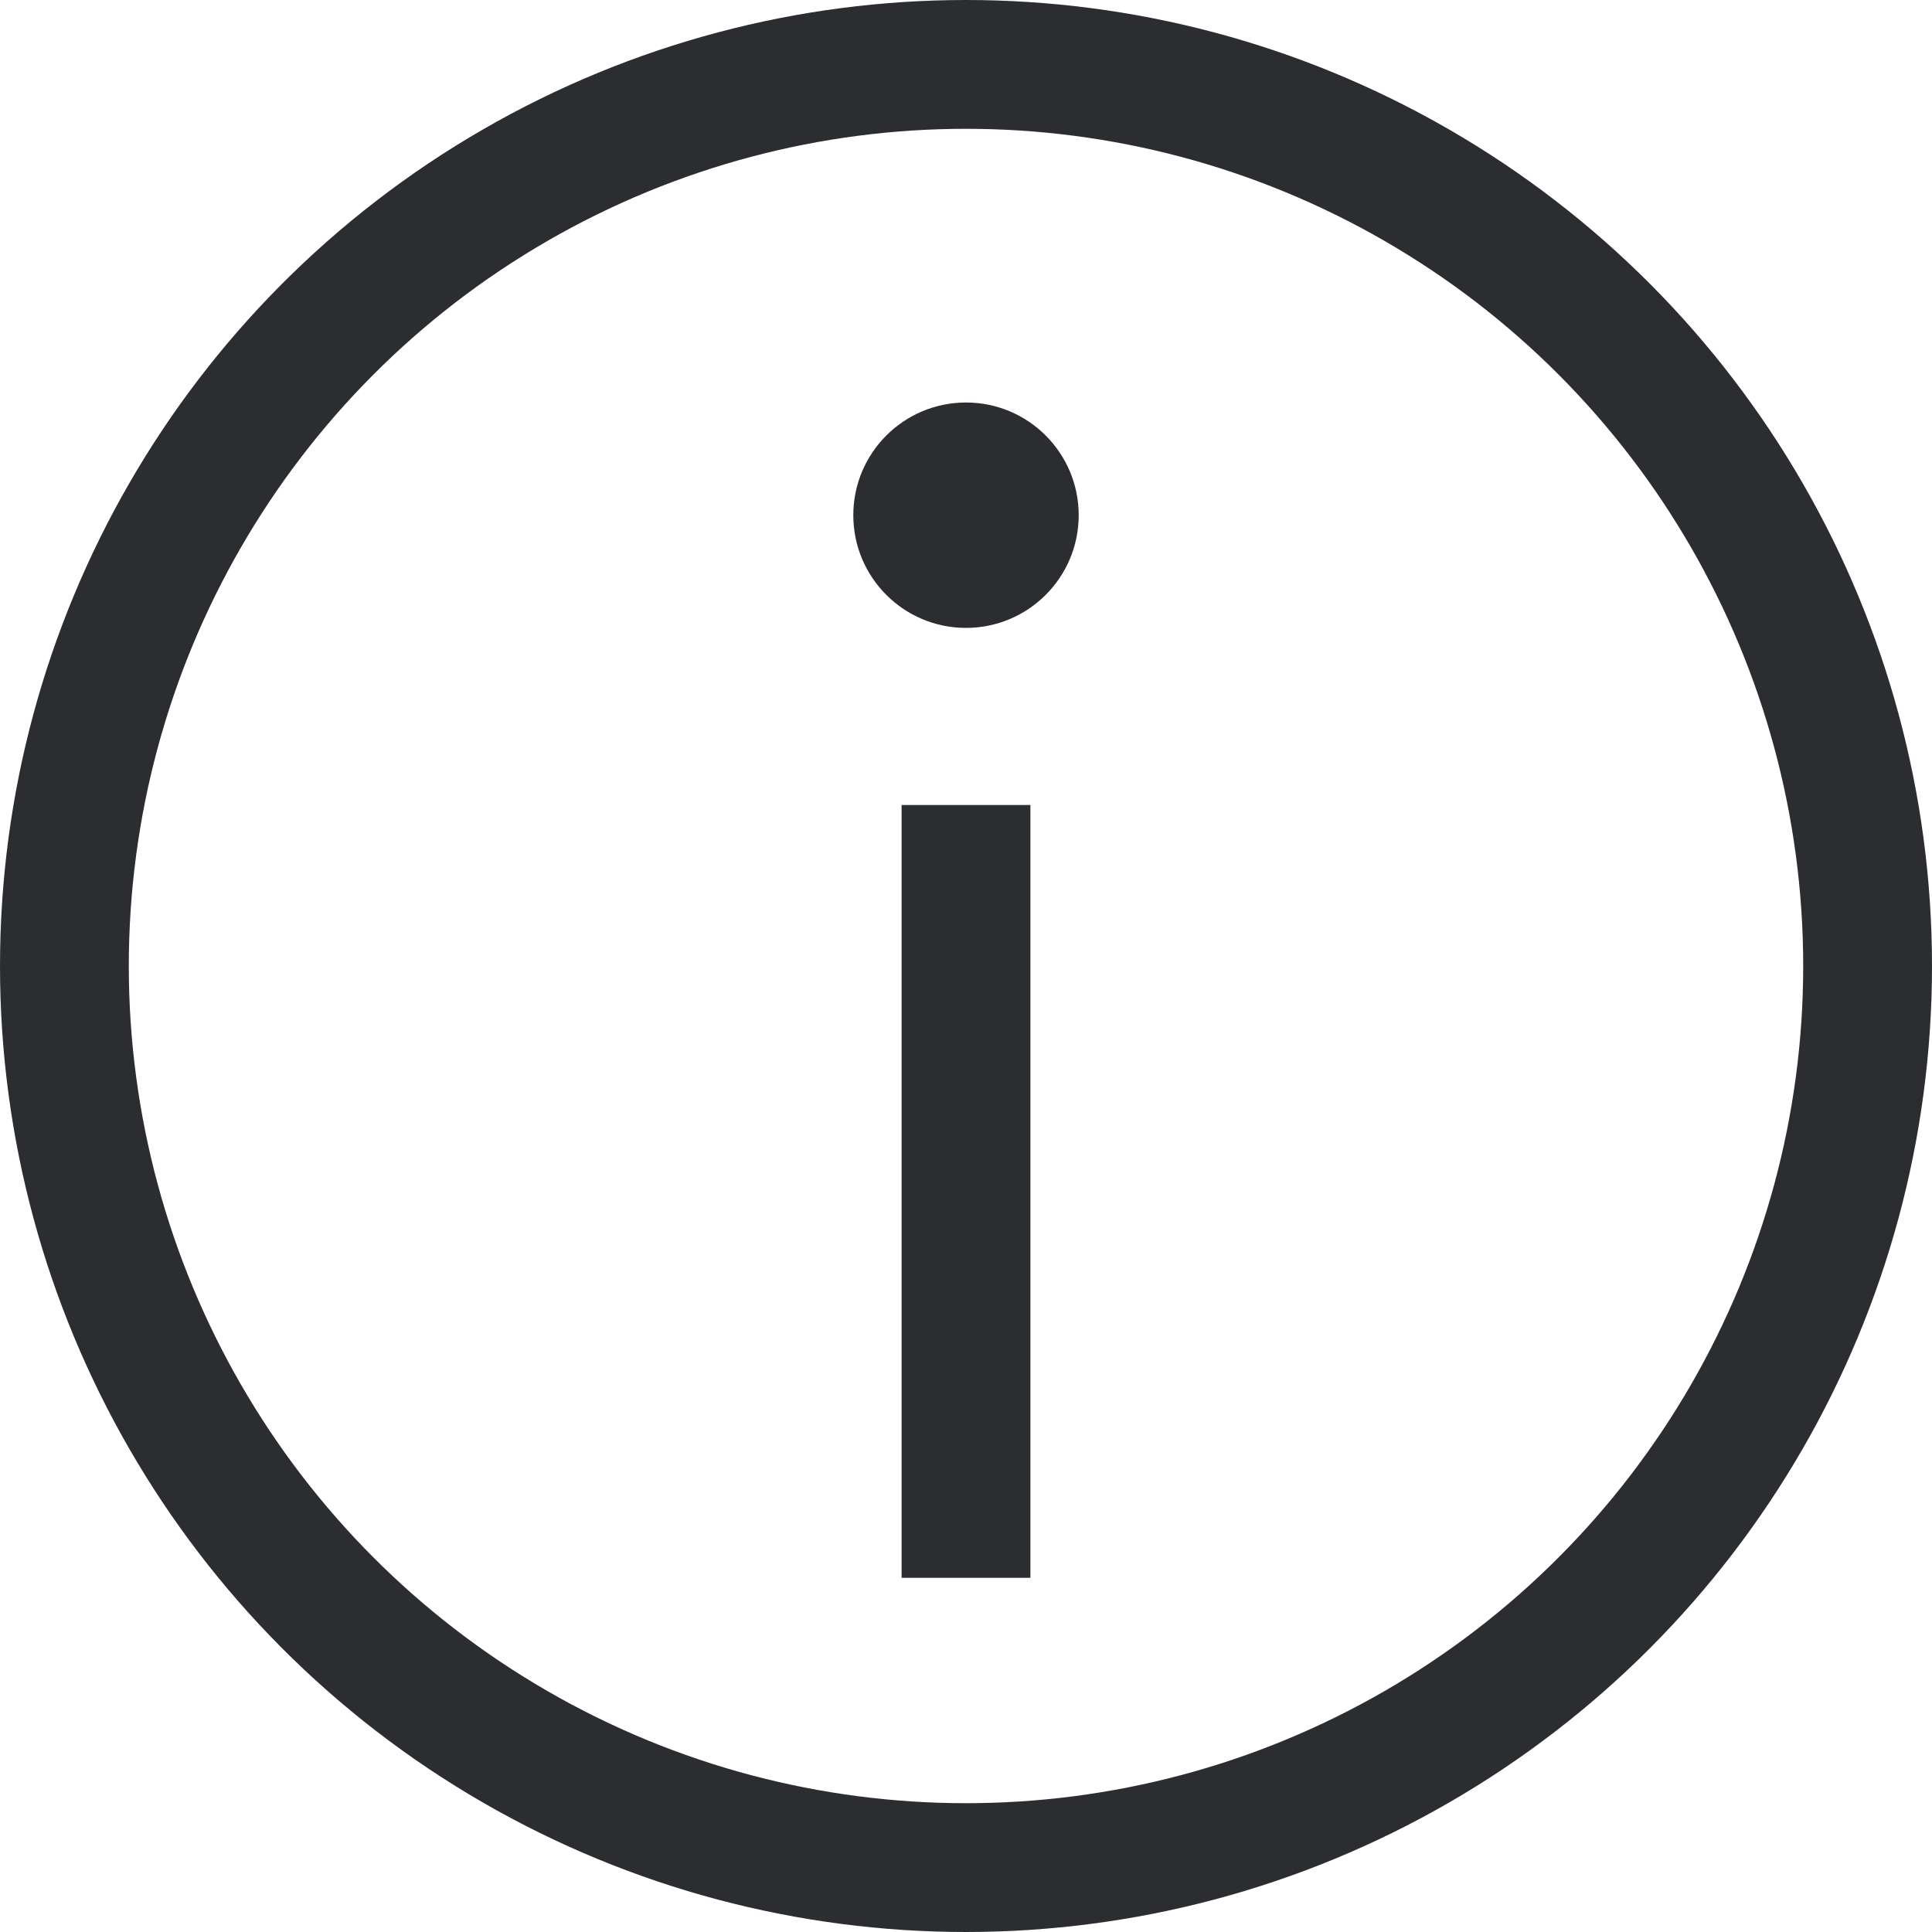 <svg width="120" height="120" viewBox="0 0 120 120" fill="none" xmlns="http://www.w3.org/2000/svg">
<circle cx="60" cy="60" r="56" stroke="#2B2D31" stroke-width="8"/>
<path fill-rule="evenodd" clip-rule="evenodd" d="M56 98V50H64V98H56Z" fill="#2B2D31"/>
<circle cx="60" cy="32" r="7" fill="#2B2D31"/>
</svg>
